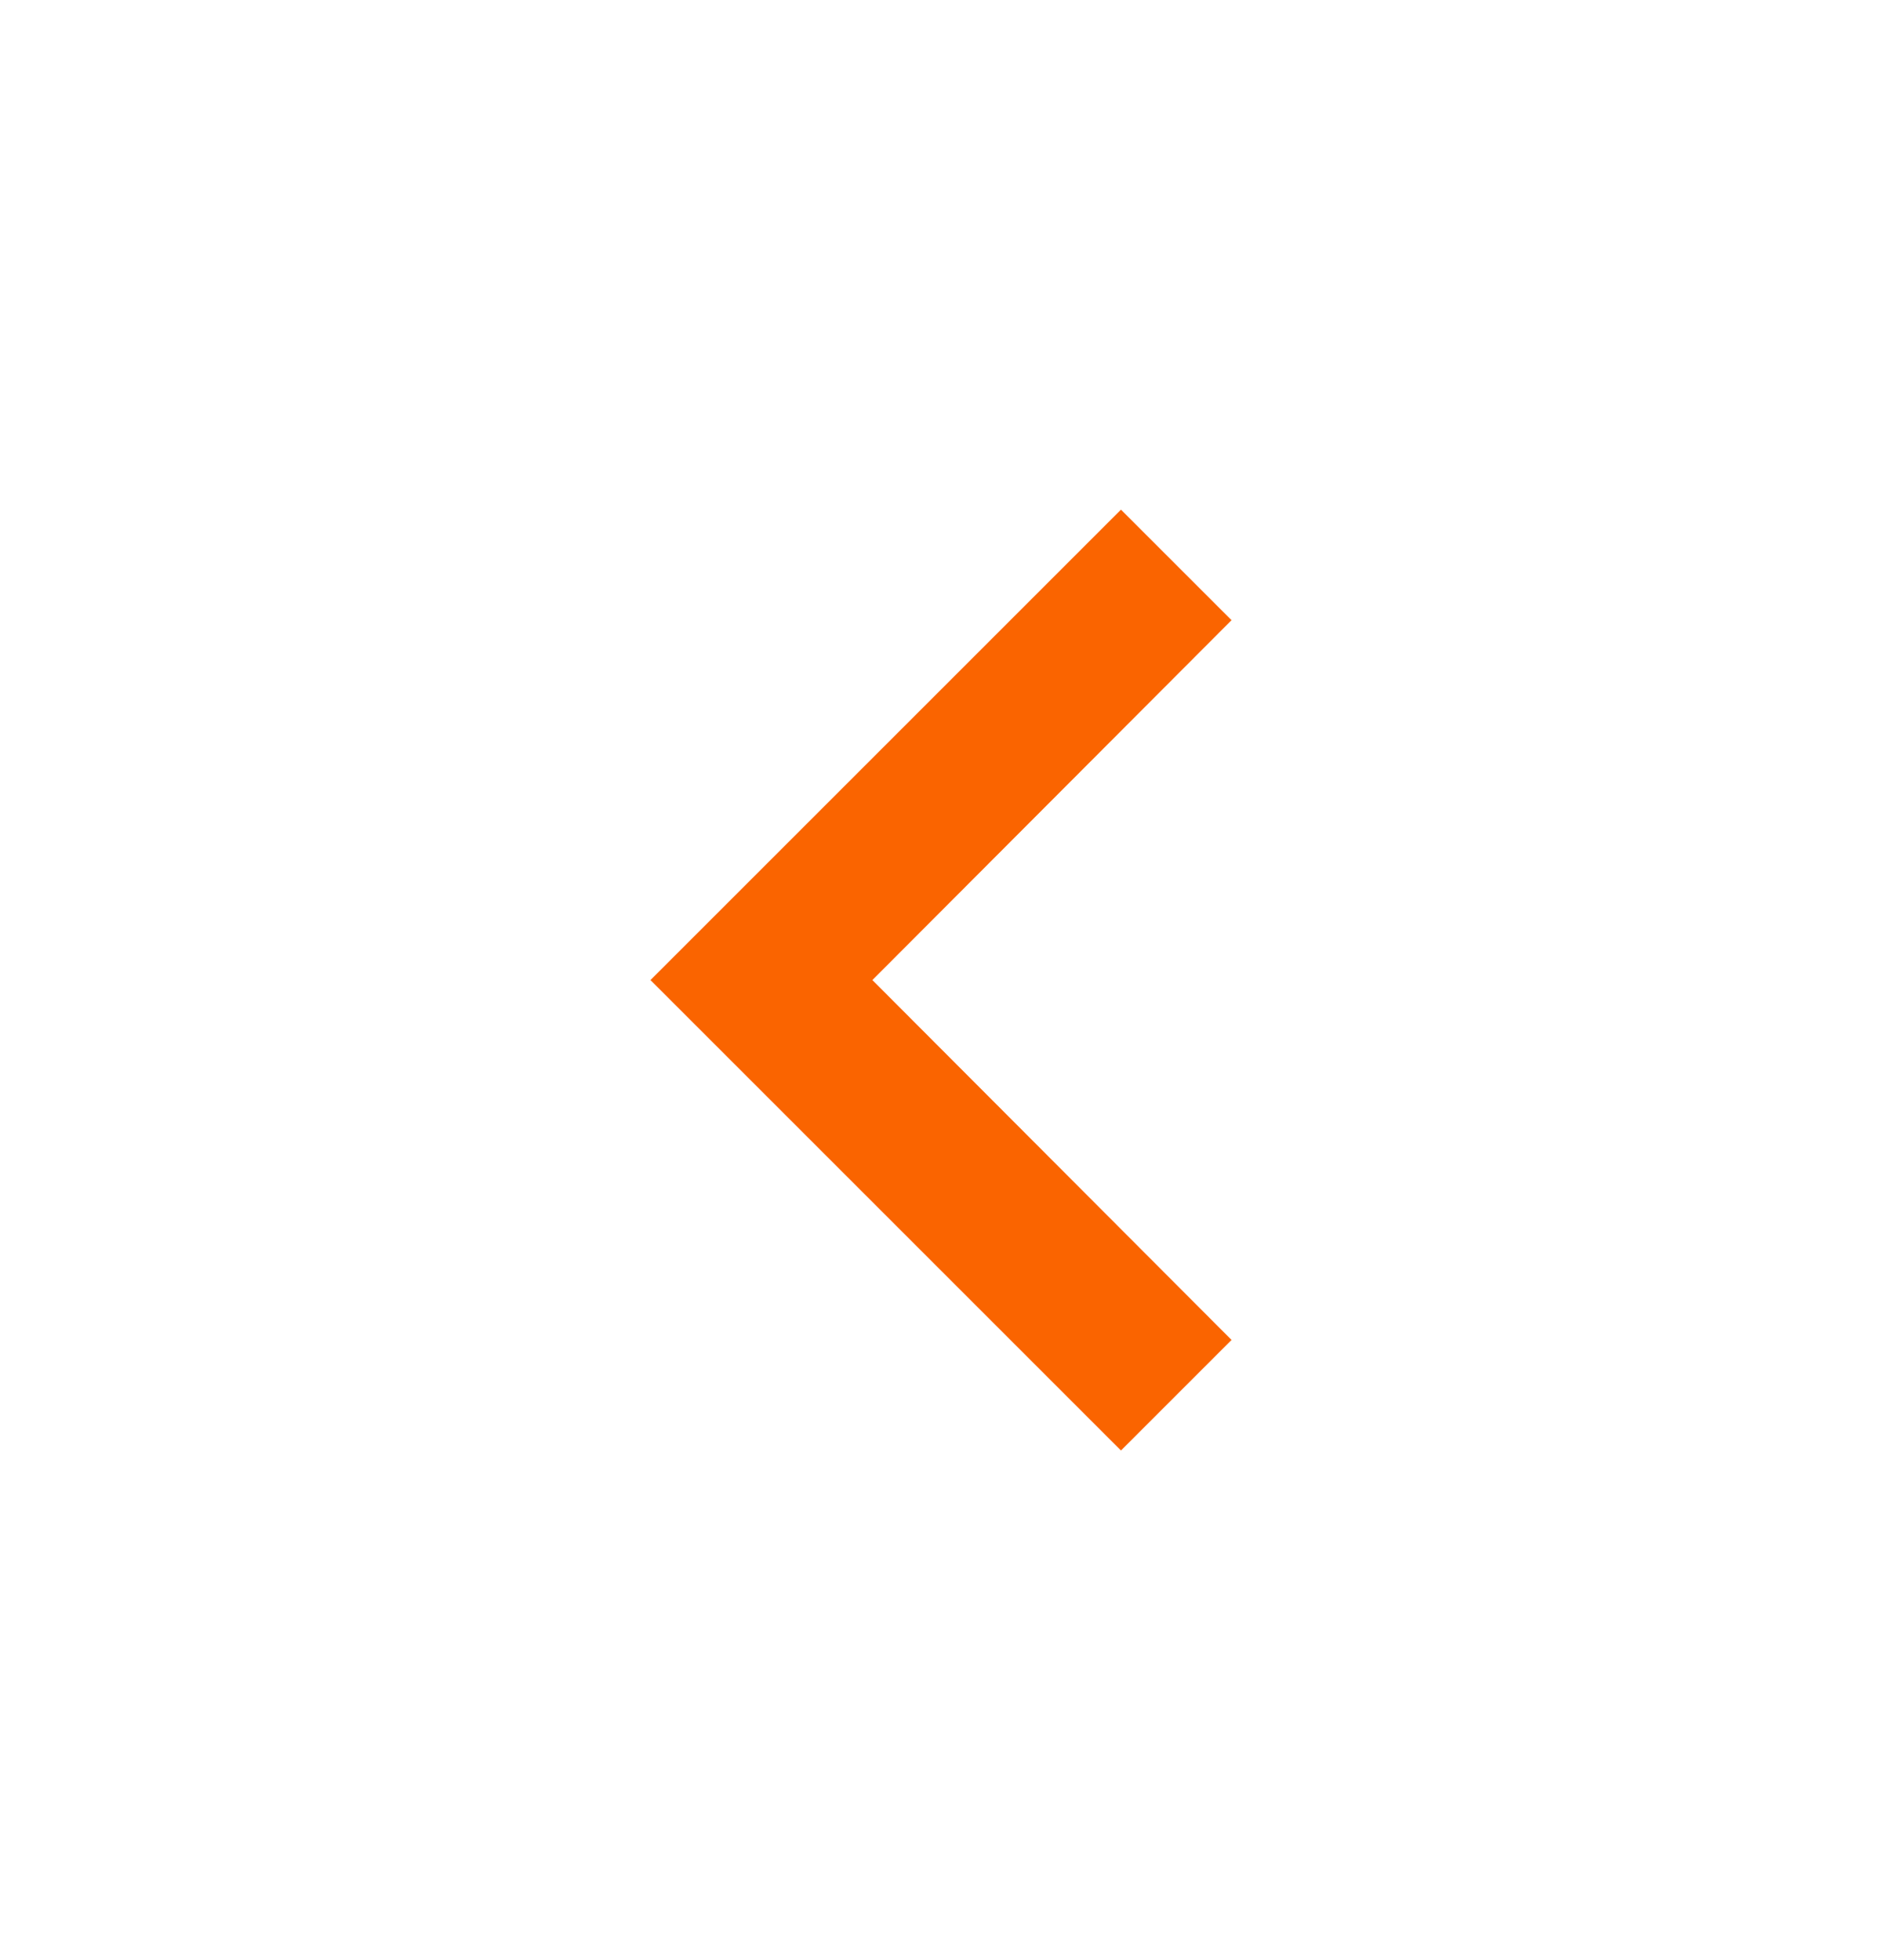 <svg width="24" height="25" viewBox="0 0 24 25" fill="none" xmlns="http://www.w3.org/2000/svg">
<g id="chevron_left_24px">
<path id="icon/navigation/chevron_left_24px" d="M15.705 7.91L14.295 6.5L8.295 12.5L14.295 18.5L15.705 17.09L11.125 12.5L15.705 7.91Z" fill="#FA6400"/>
</g>
</svg>
